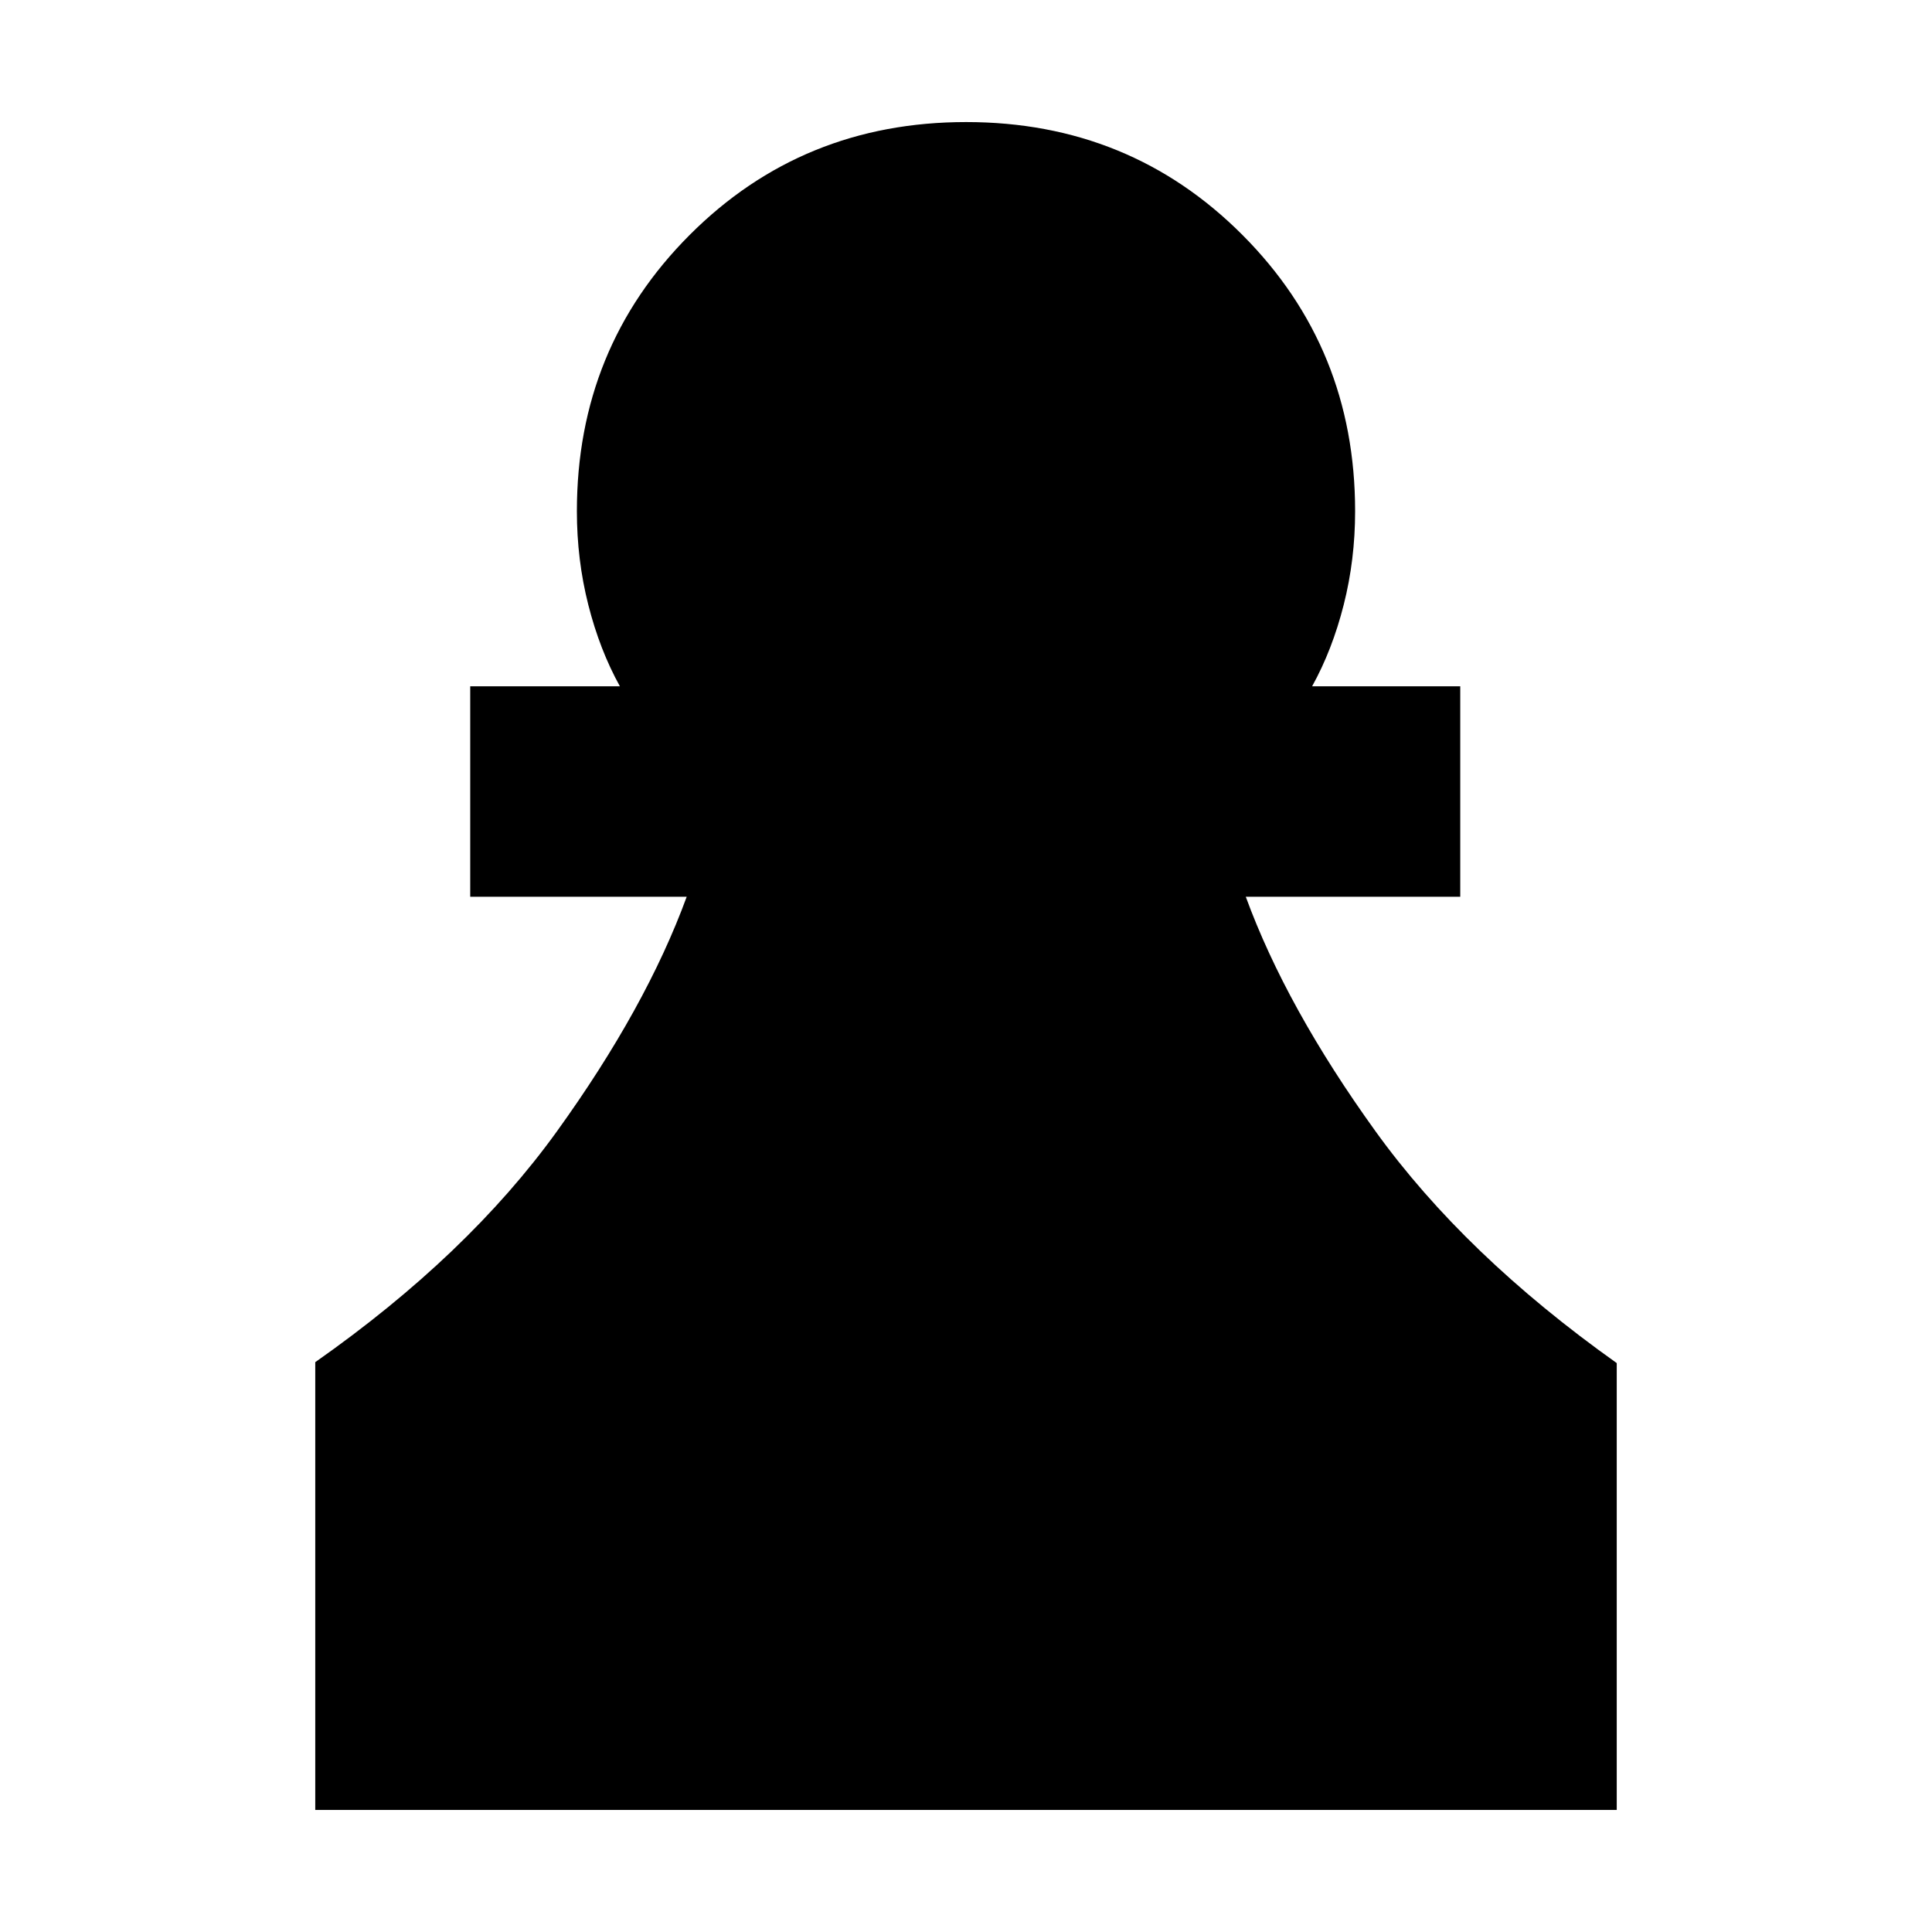 <svg xmlns="http://www.w3.org/2000/svg" height="20" viewBox="0 -960 960 960" width="20"><path d="M156.65-60.65v-222.5q75.74-53.18 120.08-114.69t64.49-116.57H233.65v-104.57h74.37q-10.04-18.13-15.7-40.5-5.67-22.37-5.67-46.52 0-81.12 56.01-137.23 56.02-56.12 137.4-56.12 81.37 0 137.33 56.12 55.96 56.11 55.96 137.23 0 24.15-5.67 46.52-5.66 22.37-15.7 40.5h73.61v104.57H619.02q20.15 55.06 64.49 116.57 44.34 61.51 119.84 115.15v222.04h-646.7Z"/></svg>